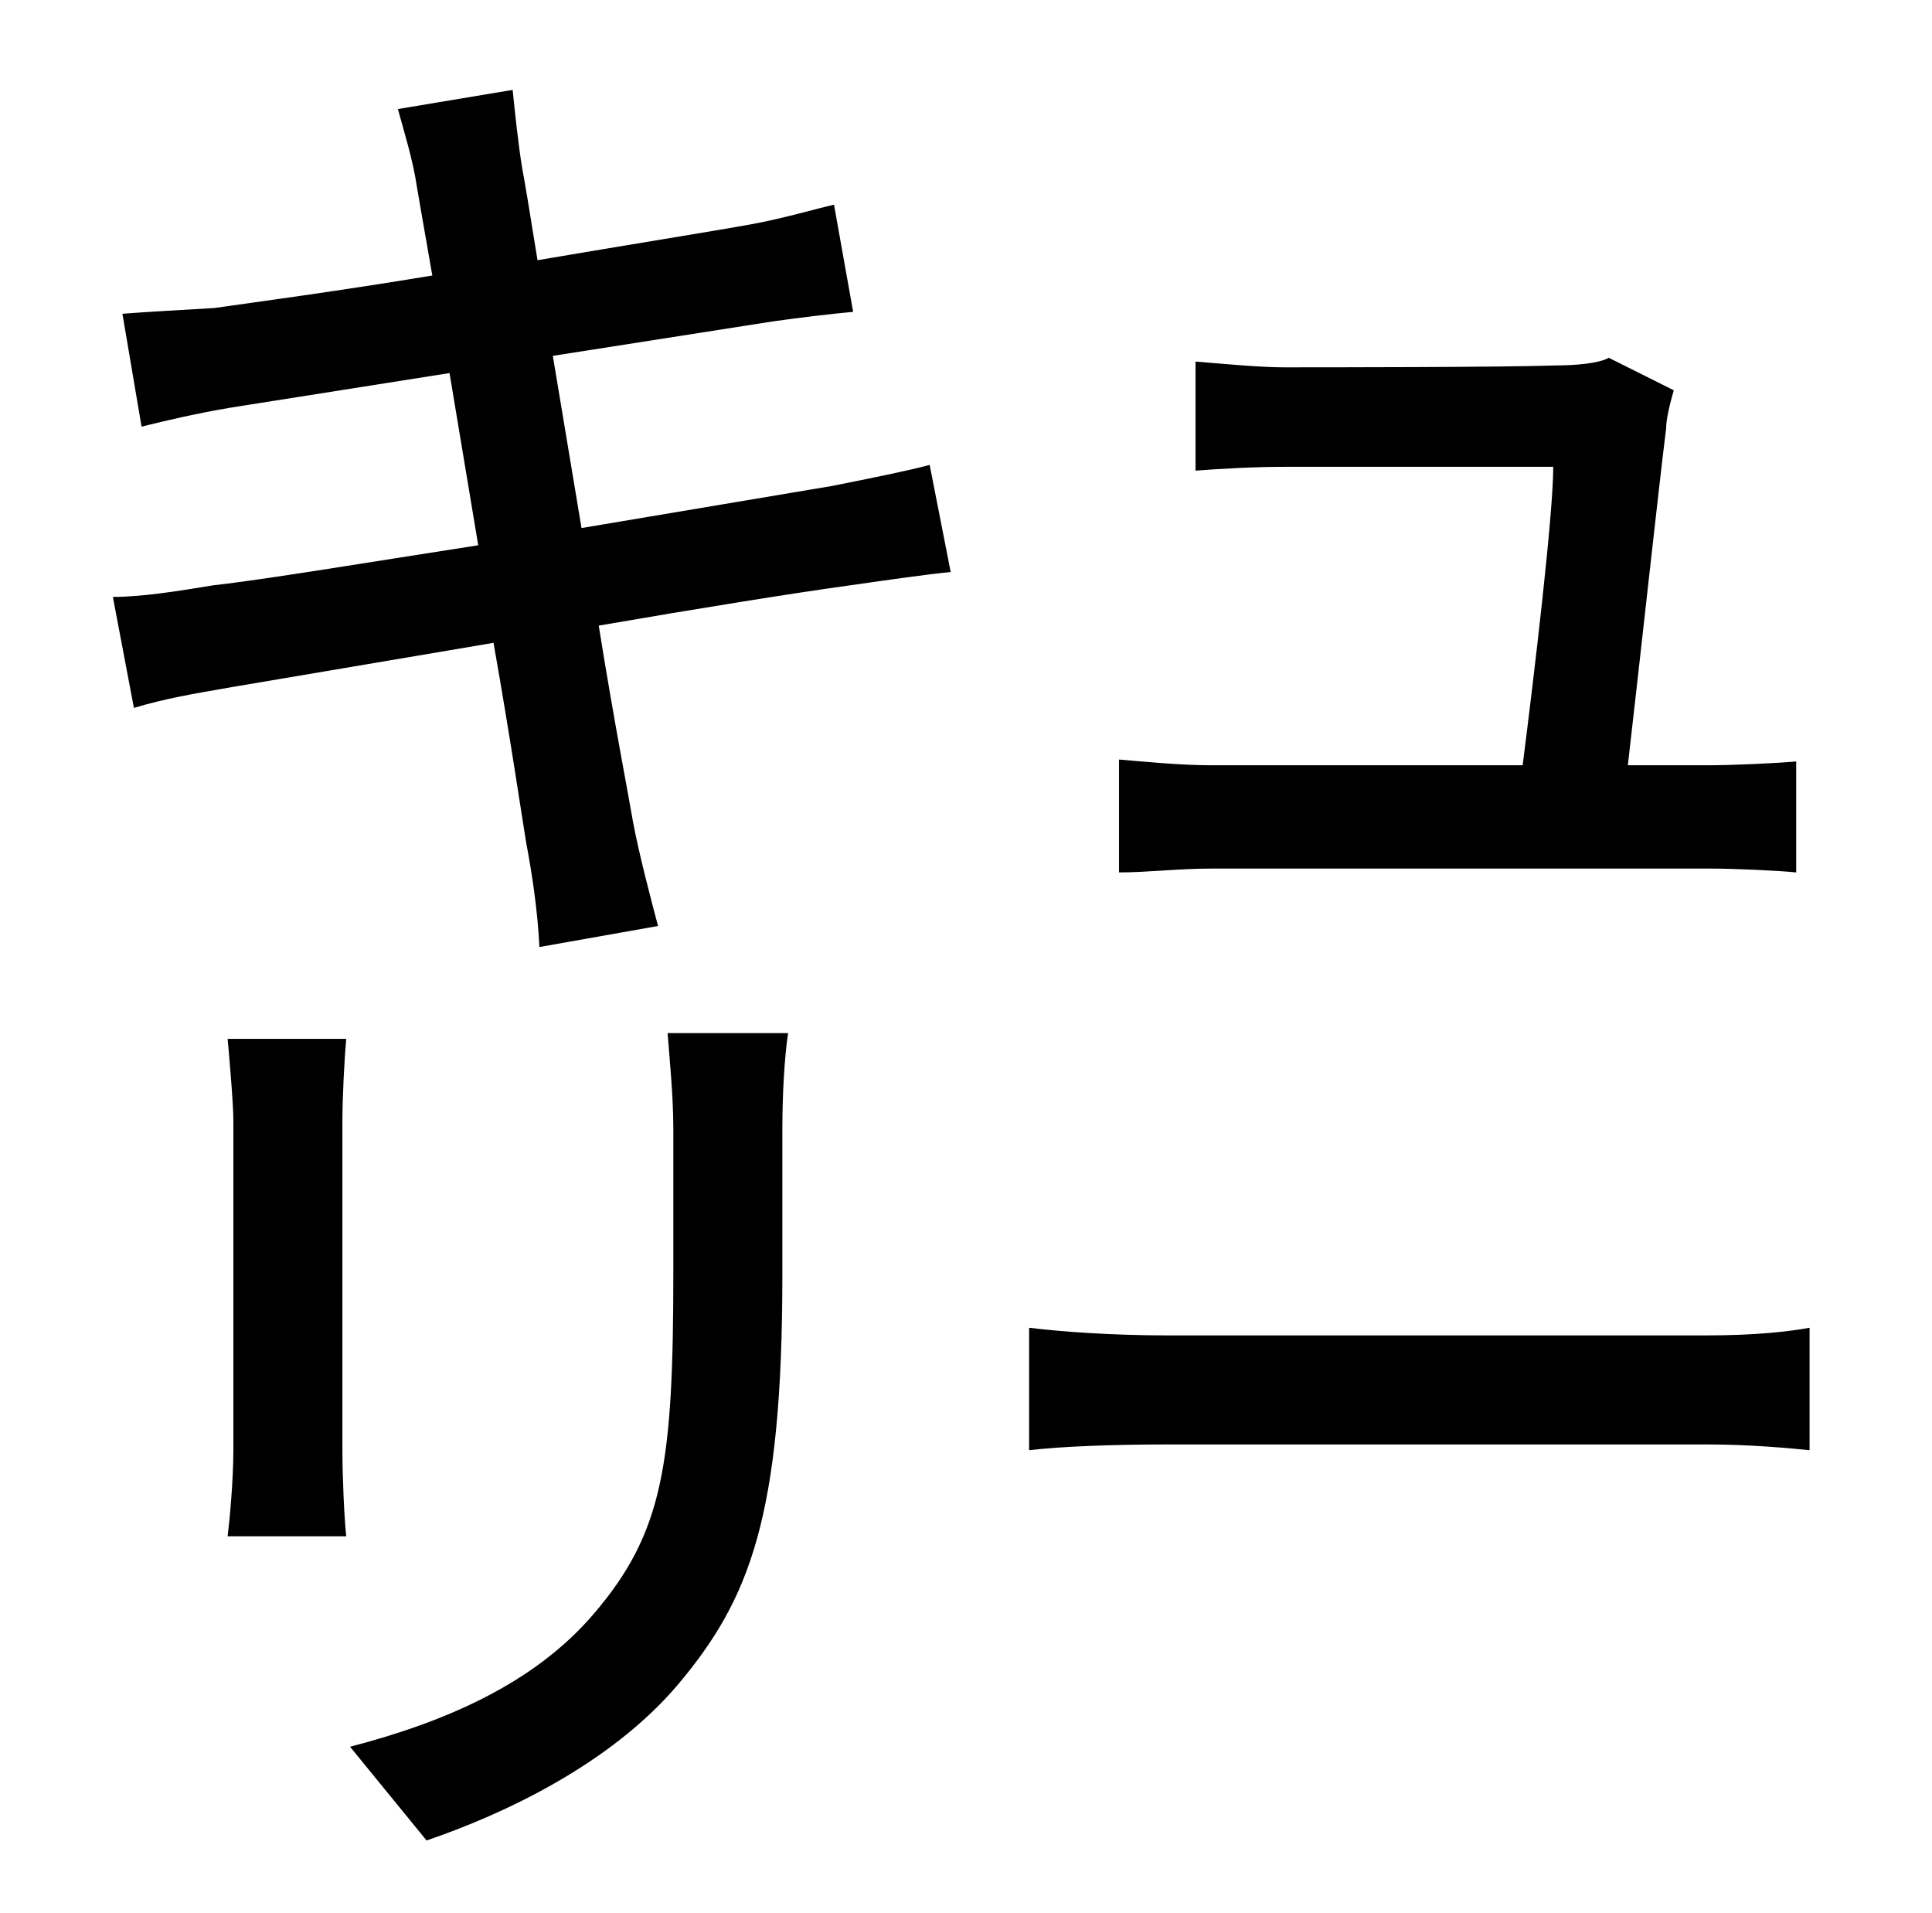 <?xml version="1.0" standalone="no"?>
<!DOCTYPE svg PUBLIC "-//W3C//DTD SVG 1.1//EN" "http://www.w3.org/Graphics/SVG/1.1/DTD/svg11.dtd" >
<svg xmlns="http://www.w3.org/2000/svg" xmlns:xlink="http://www.w3.org/1999/xlink" version="1.1" viewBox="-10 0 1010 1000">
   <path fill="currentColor"
d="M885 454h-262c-17 0 -33 2 -48 2v-59c12 1 32 3 48 3h163c6 -47 16 -131 16 -156h-141c-15 0 -33 1 -46 2v-57c13 1 33 3 46 3c20 0 114 0 143 -1c9 0 22 -1 27 -4l34 17c-2 7 -4 15 -4 20c-4 32 -14 124 -20 176h42c12 0 35 -1 46 -2v58c-10 -1 -33 -2 -44 -2zM109 543
h62c-1 11 -2 31 -2 43v172c0 14 1 36 2 45h-62c1 -8 3 -29 3 -45v-172c0 -9 -2 -32 -3 -43zM342 664v-74c0 -17 -2 -37 -3 -50h63c-2 13 -3 33 -3 50v76c0 127 -17 170 -55 215c-35 41 -90 67 -131 81l-40 -49c50 -13 96 -33 127 -69c37 -43 42 -79 42 -180zM294 276
l131 -22c20 -4 40 -8 51 -11l11 56c-11 1 -32 4 -53 7c-29 4 -79 12 -131 21c8 50 16 91 18 103c3 16 9 39 13 54l-62 11c-1 -20 -4 -39 -7 -55c-2 -12 -8 -53 -17 -104l-136 23c-23 4 -35 6 -52 11l-11 -58c15 0 34 -3 52 -6c27 -3 81 -12 139 -21l-15 -90l-114 18
c-18 3 -35 7 -47 10l-10 -59c13 -1 31 -2 48 -3c21 -3 66 -9 114 -17c-4 -23 -7 -40 -8 -46c-2 -14 -7 -30 -10 -41l60 -10c1 10 3 29 5 41c1 5 4 23 8 48c47 -8 91 -15 113 -19c16 -3 33 -8 42 -10l10 56c-11 1 -28 3 -42 5l-115 18zM600 698h282c26 0 43 -2 54 -4v64
c-10 -1 -31 -3 -53 -3h-283c-28 0 -55 1 -72 3v-64c16 2 43 4 72 4z" />
</svg>

